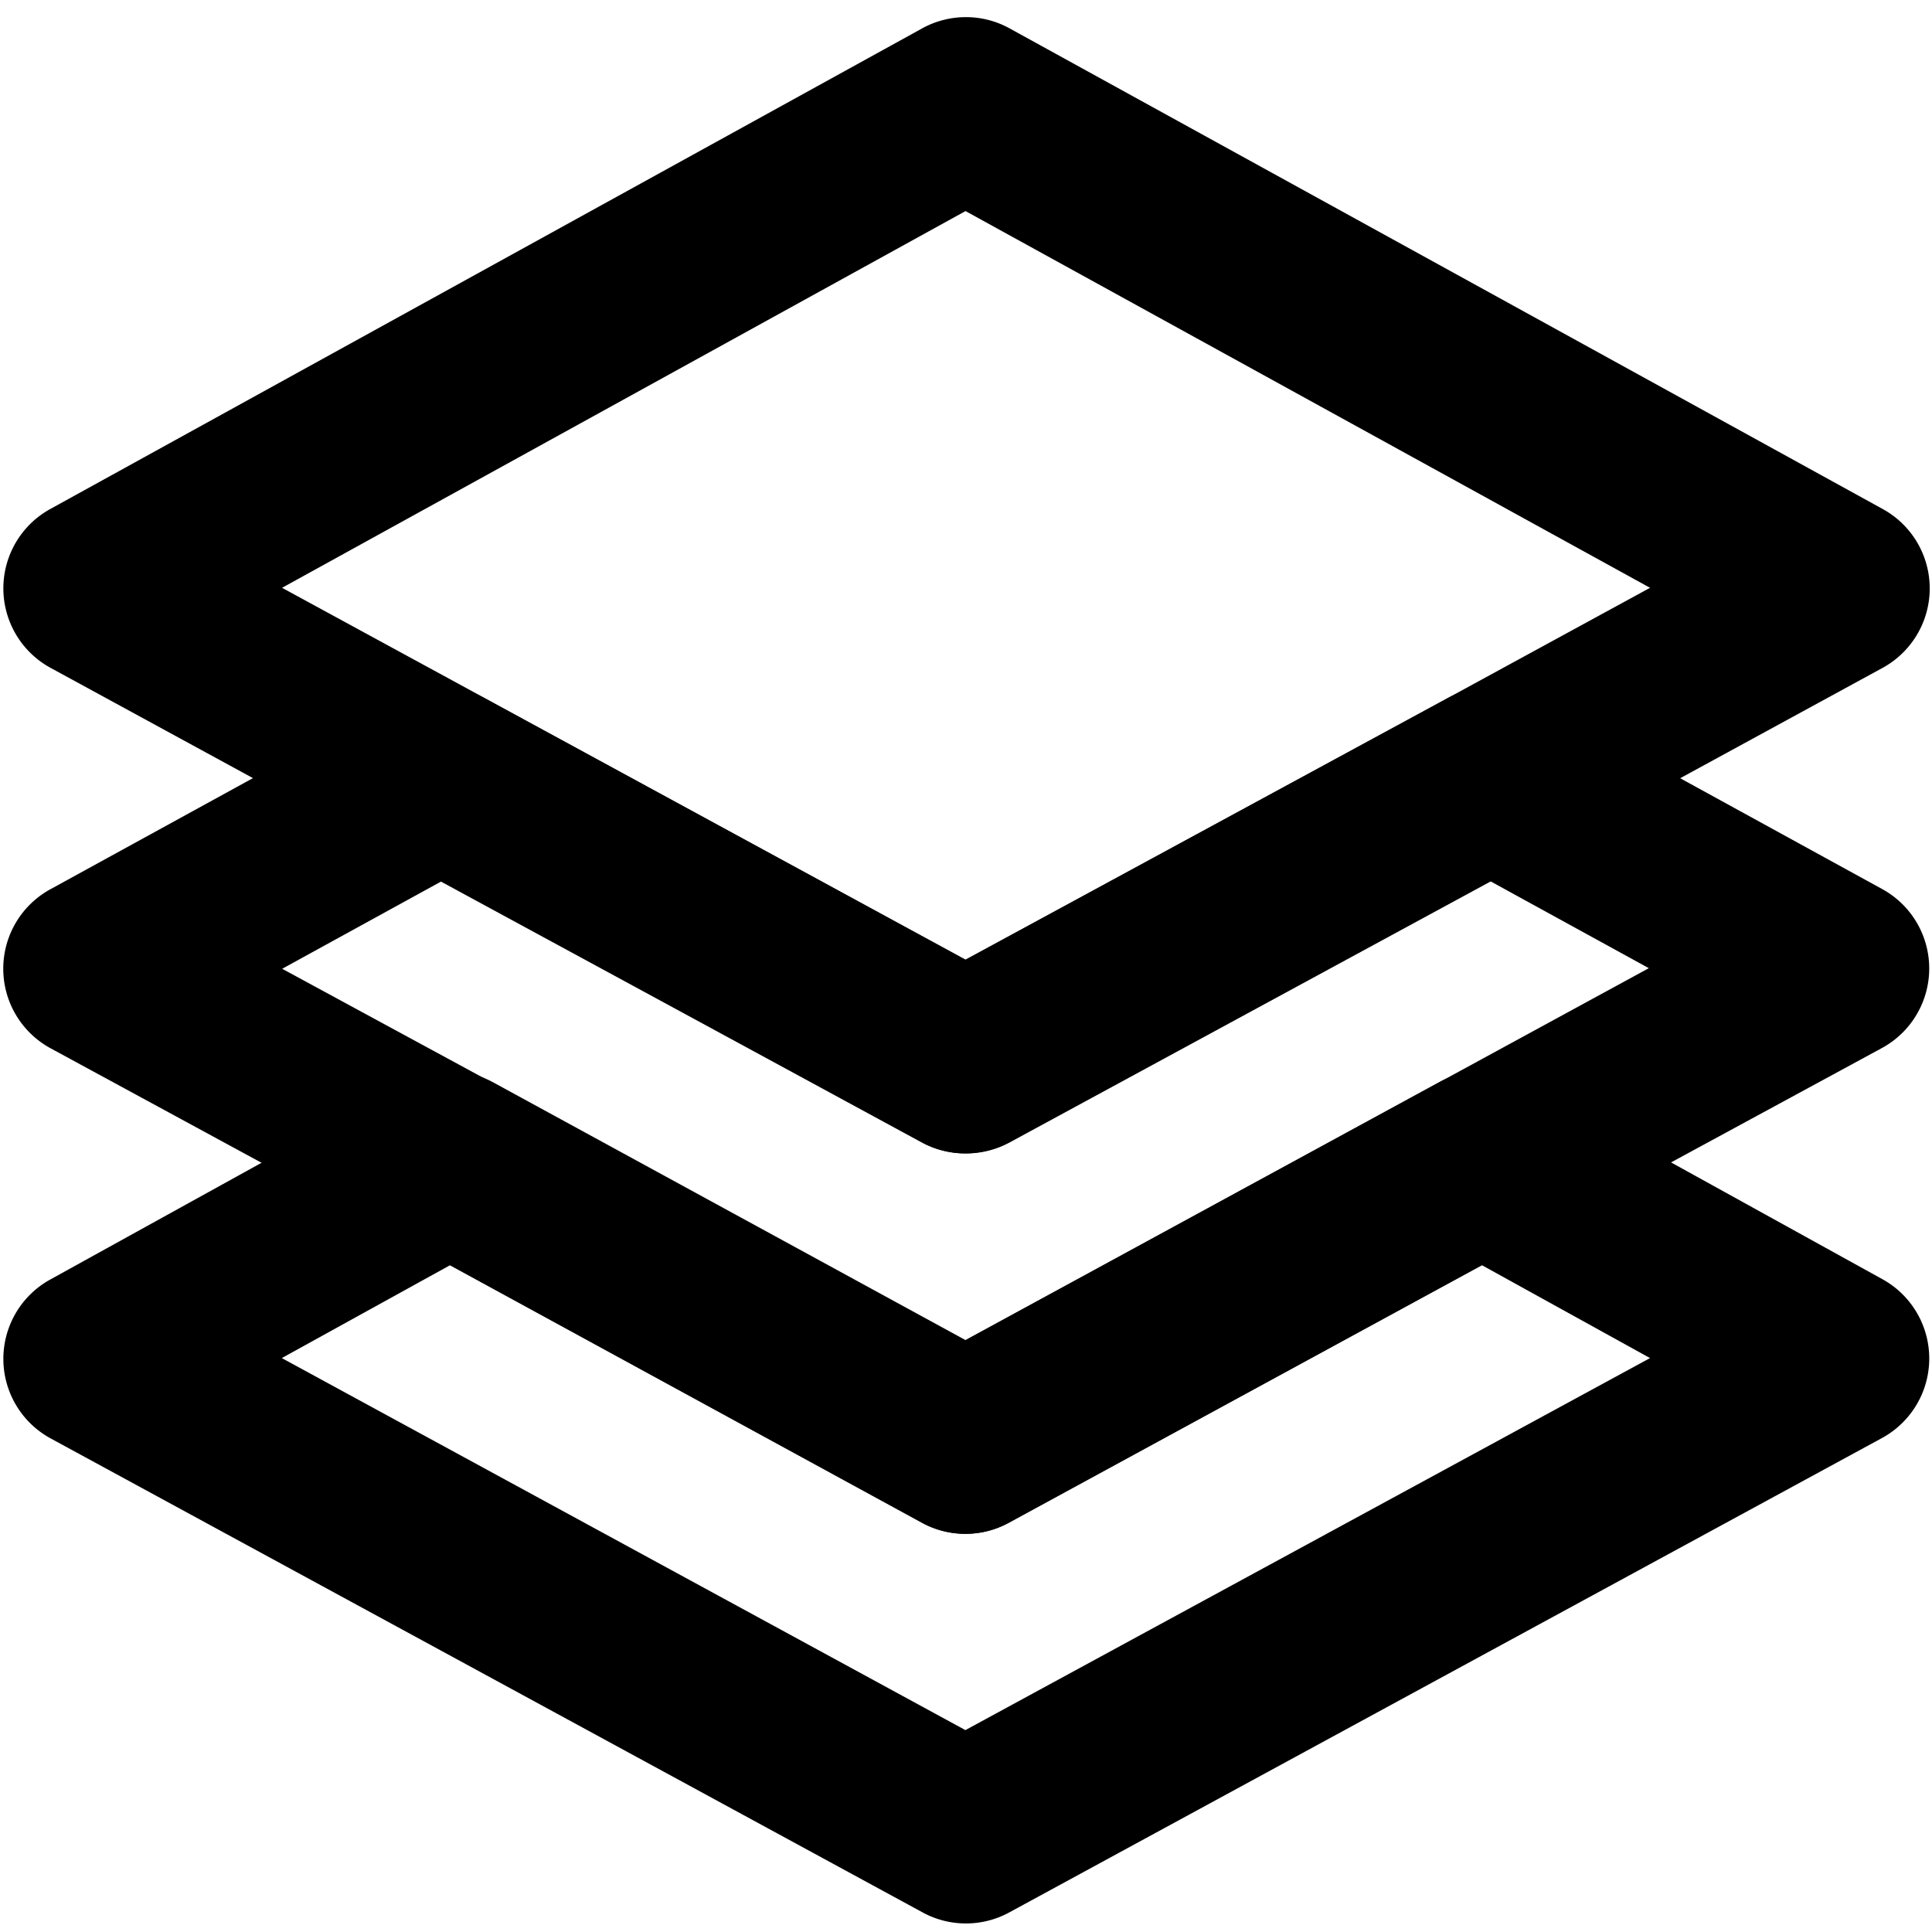 <svg xmlns="http://www.w3.org/2000/svg" width="16" height="16" viewBox="0 0 16 16">
  <g id="分组项" transform="translate(-343.326 -67.089)">
    <rect id="矩形_123" data-name="矩形 123" width="16" height="16" transform="translate(343.326 67.089)" fill="none"/>
    <g id="组_3868" data-name="组 3868">
      <path id="路径_694" data-name="路径 694" d="M351.322,76.641a.749.749,0,0,1-.358-.091l-1.4-.76-5.821-3.171a.75.75,0,0,1,0-1.315l7.22-3.98a.75.75,0,0,1,.724,0l7.23,3.98a.75.75,0,0,1,0,1.316l-2.88,1.57-4.351,2.361A.75.75,0,0,1,351.322,76.641Zm-5.66-4.684,5.66,3.08,3.992-2.166,1.677-.914-5.669-3.12Z" />
      <path id="路径_695" data-name="路径 695" d="M346.981,72.781a.75.75,0,0,1,.359.091l3.982,2.165,3.992-2.166a.75.75,0,0,1,.718,0l2.88,1.58a.75.75,0,0,1,0,1.317l-2.95,1.6L351.68,79.7a.75.75,0,0,1-.718,0l-4.27-2.33-2.948-1.6a.75.75,0,0,1,0-1.317l2.88-1.58A.75.75,0,0,1,346.981,72.781Zm10,2.326-1.316-.722-3.99,2.165a.75.75,0,0,1-.716,0l-1.4-.76-2.581-1.4-1.315.722,1.741.944,3.913,2.135,3.921-2.135Z" />
      <path id="路径_696" data-name="路径 696" d="M347.052,75.961a.749.749,0,0,1,.359.092l3.911,2.134,3.921-2.135a.75.75,0,0,1,.721,0l2.95,1.63a.75.75,0,0,1,0,1.315l-7.23,3.93a.75.75,0,0,1-.717,0L343.743,79a.75.75,0,0,1,0-1.315l2.95-1.63A.75.75,0,0,1,347.052,75.961Zm9.939,2.375-1.392-.769L351.68,79.7a.75.75,0,0,1-.718,0l-3.909-2.133-1.393.769,5.661,3.081Z" />
    </g>
  </g>
</svg>

